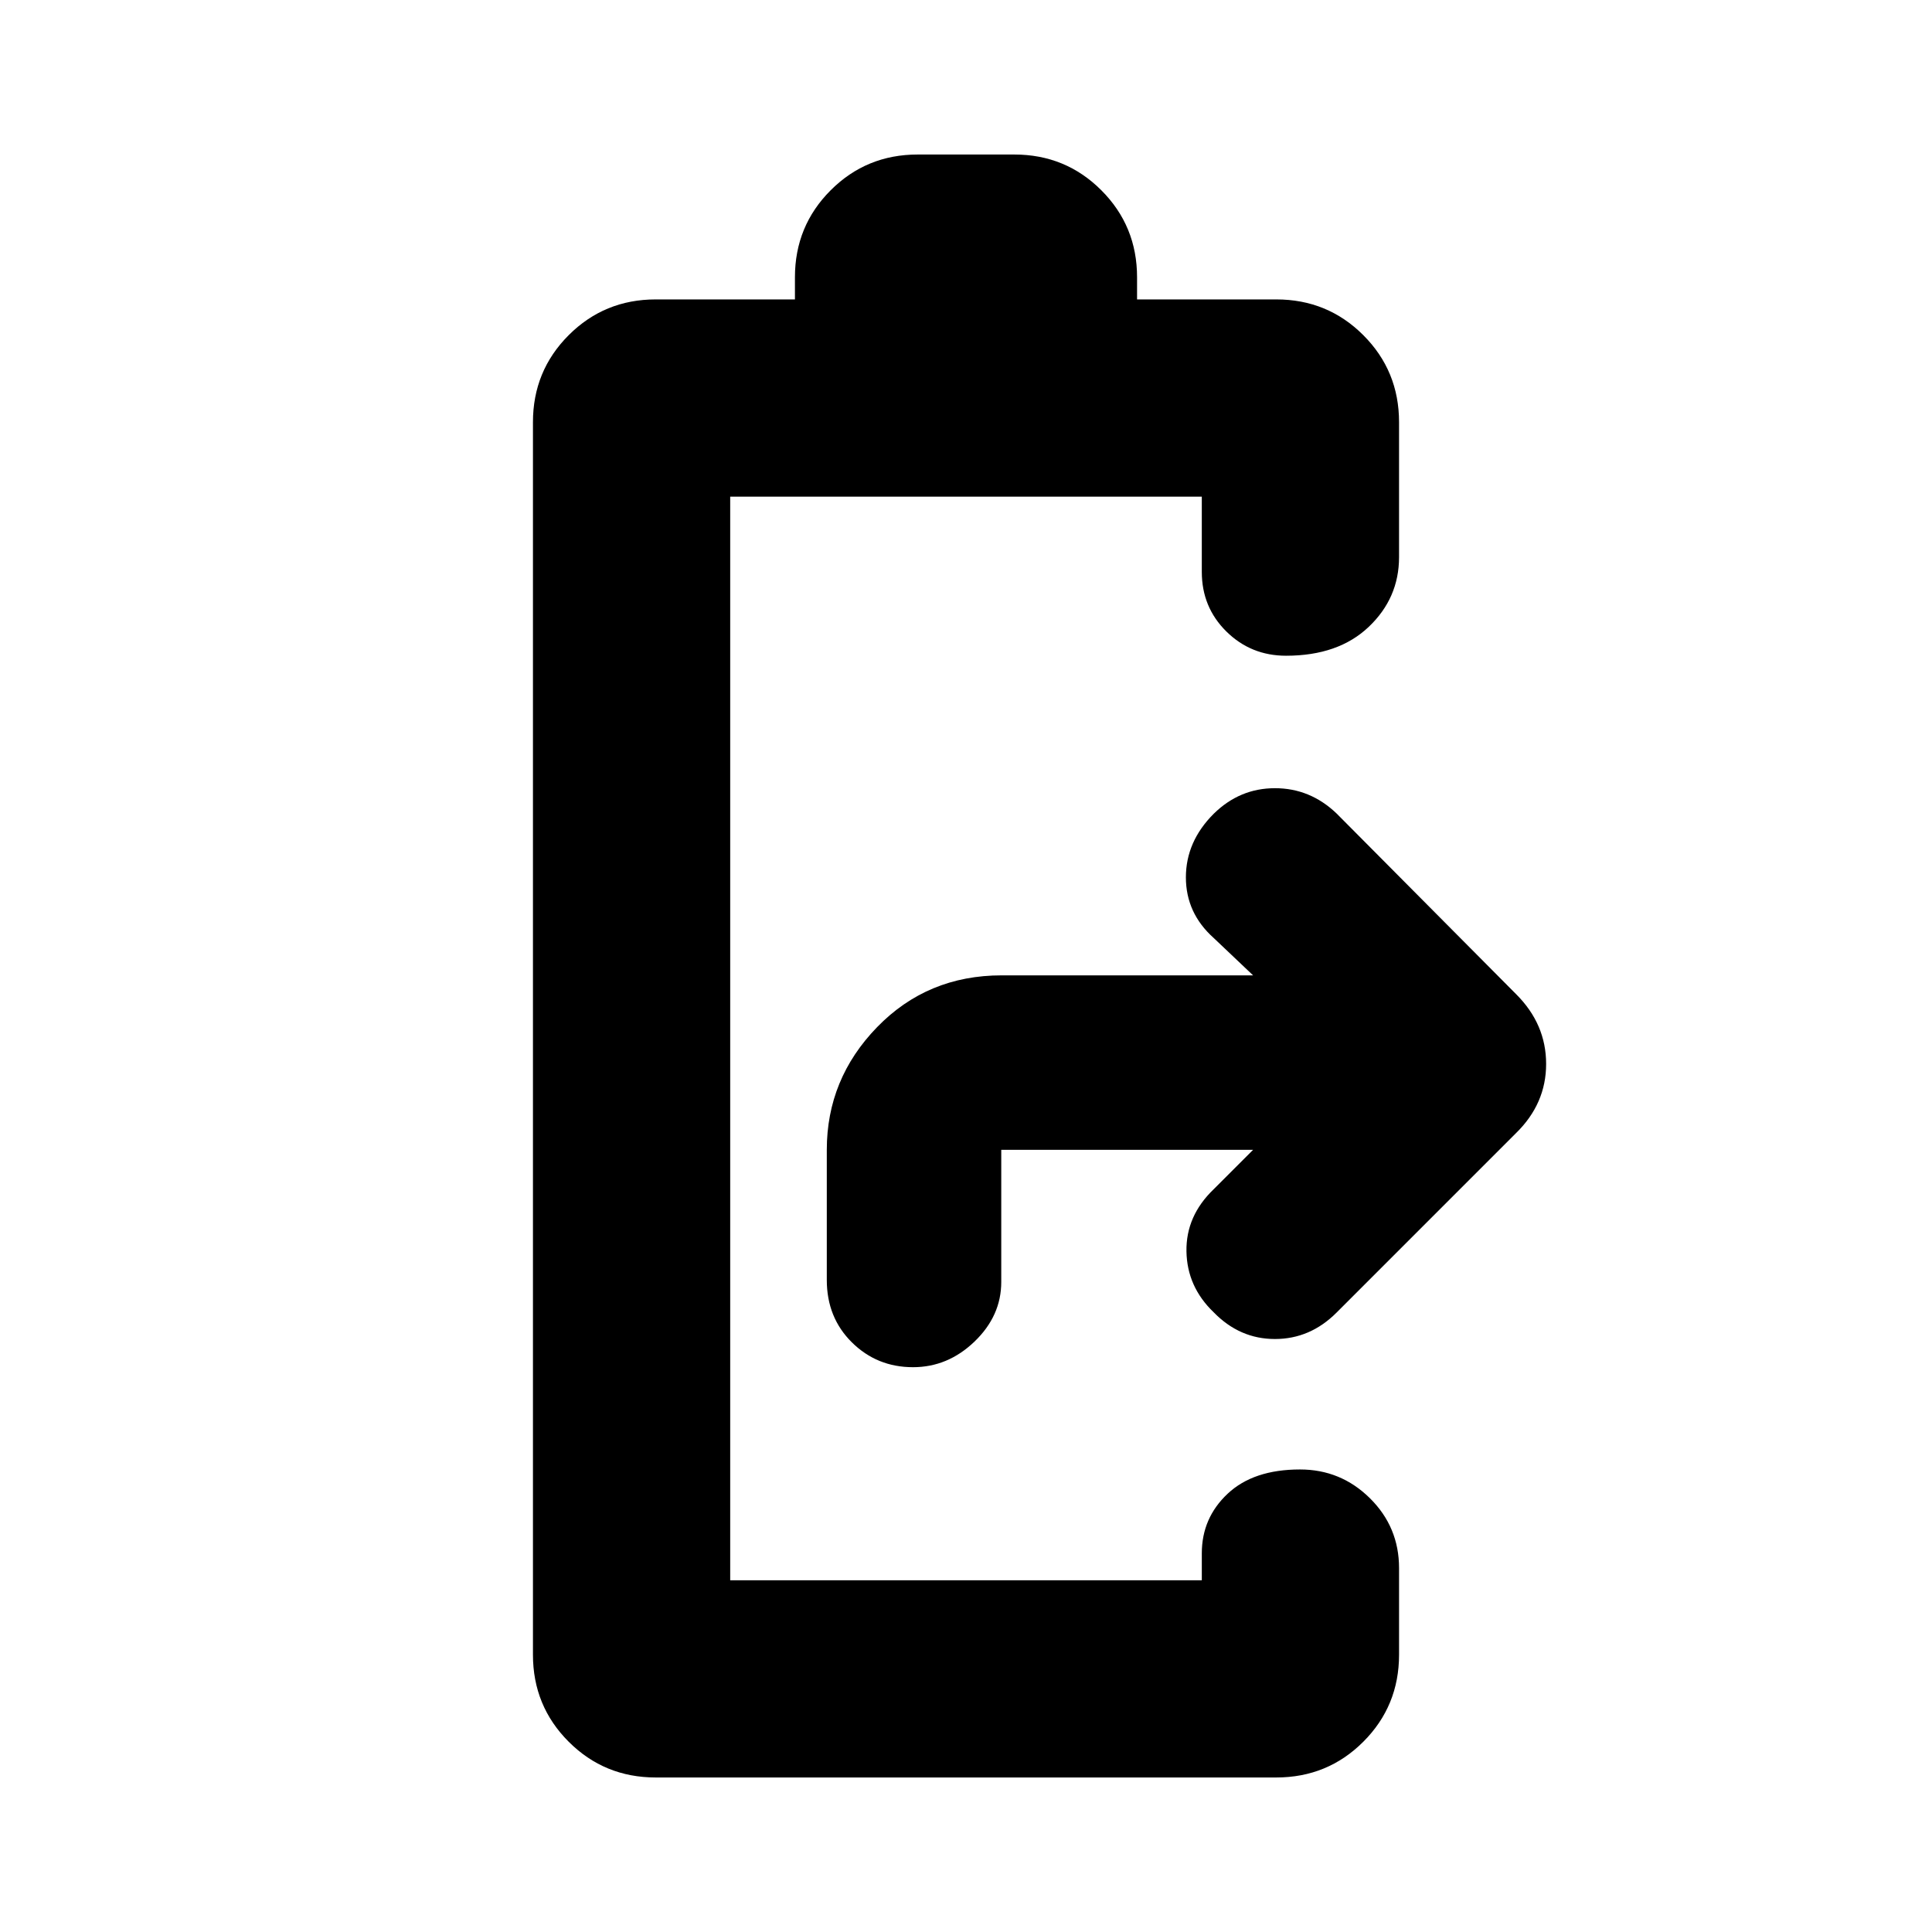 <svg xmlns="http://www.w3.org/2000/svg" height="20" viewBox="0 -960 960 960" width="20"><path d="M453.67-280.65q-17.89 0-30.37-12.33-12.47-12.33-12.47-31.02v-64.65q0-35.22 24.99-60.96 25-25.74 61.9-25.74h124.93l-19.56-18.56q-13.83-12.37-13.83-30.14 0-17.78 13.83-31.6 12.92-12.7 30.42-12.7 17.49 0 30.62 12.56l89.31 89.88q14.82 14.82 14.82 34.58 0 19.75-14.96 34.37l-89.19 89.2q-13.11 13.11-30.6 13.11-17.5 0-30.42-13.26-13.26-12.7-13.55-30.31-.28-17.61 13.55-30.87l19.56-19.56H497.52V-323q0 16.83-13.26 29.59-13.26 12.76-30.59 12.76ZM325.83-76.78q-25.49 0-43.25-17.76t-17.76-43.24v-612.44q0-25.48 17.76-43.24t43.25-17.76H395v-11q0-25.48 17.76-43.24 17.75-17.76 43.24-17.76h48q25.49 0 43.24 17.76Q565-847.7 565-822.22v11h69.17q25.49 0 43.25 17.76t17.76 43.24v67.04q0 20.39-15.1 34.7-15.09 14.31-41.04 14.31-17.47 0-29.67-12.05-12.2-12.05-12.2-29.61v-37.39H362.83v538.44h234.34v-13.39q0-17.56 12.84-29.61 12.83-12.05 35.95-12.05 20.3 0 34.76 14.31 14.46 14.31 14.46 34.7v43.04q0 25.48-17.76 43.24t-43.25 17.76H325.83Z"/></svg>
